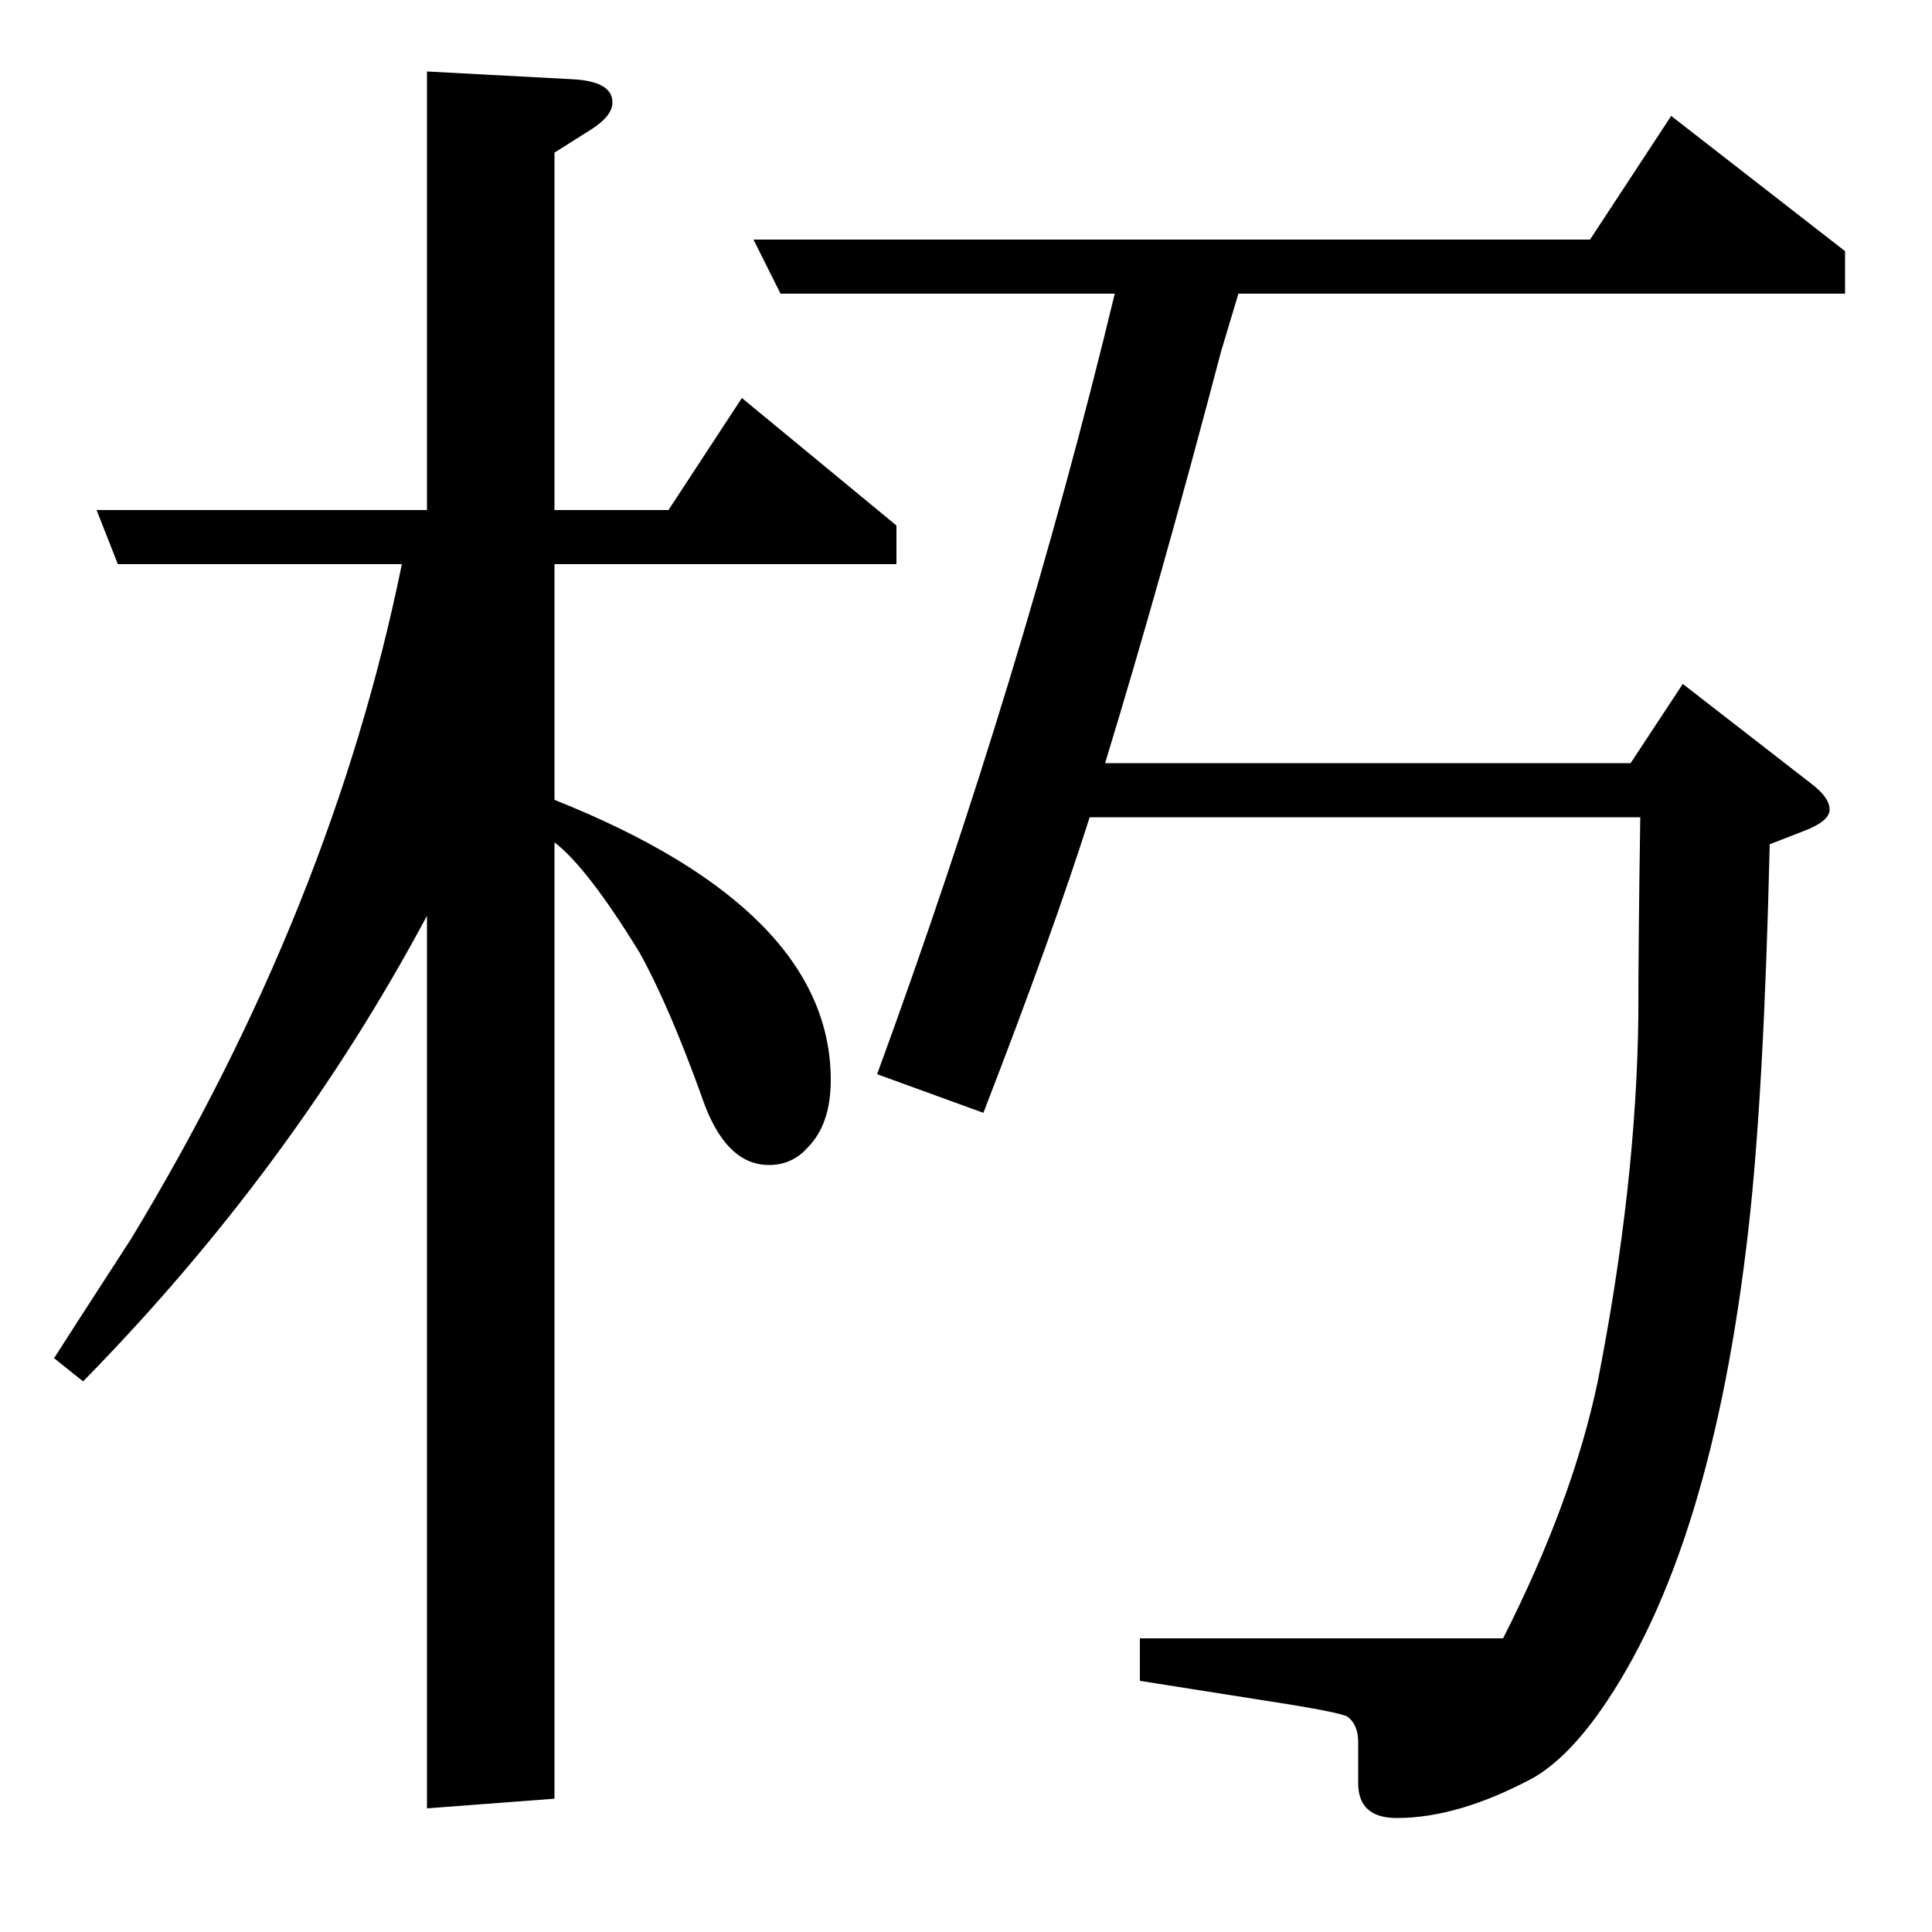 <?xml version="1.0" standalone="no"?>
<!DOCTYPE svg PUBLIC "-//W3C//DTD SVG 1.1//EN" "http://www.w3.org/Graphics/SVG/1.1/DTD/svg11.dtd" >
<svg xmlns="http://www.w3.org/2000/svg" xmlns:xlink="http://www.w3.org/1999/xlink" version="1.1" viewBox="0 -120 1000 1000">
  <g transform="matrix(1 0 0 -1 0 880)">
   <path fill="currentColor"
d="M28 297q5 8 40 62q104 172 140 349h-147l-11 28h171v227l75 -4q21 -1 21 -12q0 -7 -11 -14l-19 -12v-185h59l38 58l80 -66v-20h-177v-122q143 -57 143 -145q0 -23 -12 -35q-8 -9 -20 -9q-23 0 -35 36q-17 47 -32 74q-27 44 -44 57v-495l-66 -5v462q-70 -131 -178 -241z
M390 876h433l42 64l90 -70v-22h-314l-9 -30q-31 -118 -60 -213h272l27 41l67 -52q9 -7 9 -13t-13 -11l-18 -7q-3 -129 -11 -199q-19 -168 -77 -250q-17 -24 -34 -34q-39 -21 -71 -21q-20 0 -20 18v21q0 9 -5 13q-1 2 -32 7l-76 12v22h188q36 71 49 133q20 102 21 189
q0 37 1 103h-285q-19 -60 -55 -153l-55 20q75 205 123 404h-173z" />
  </g>

</svg>
